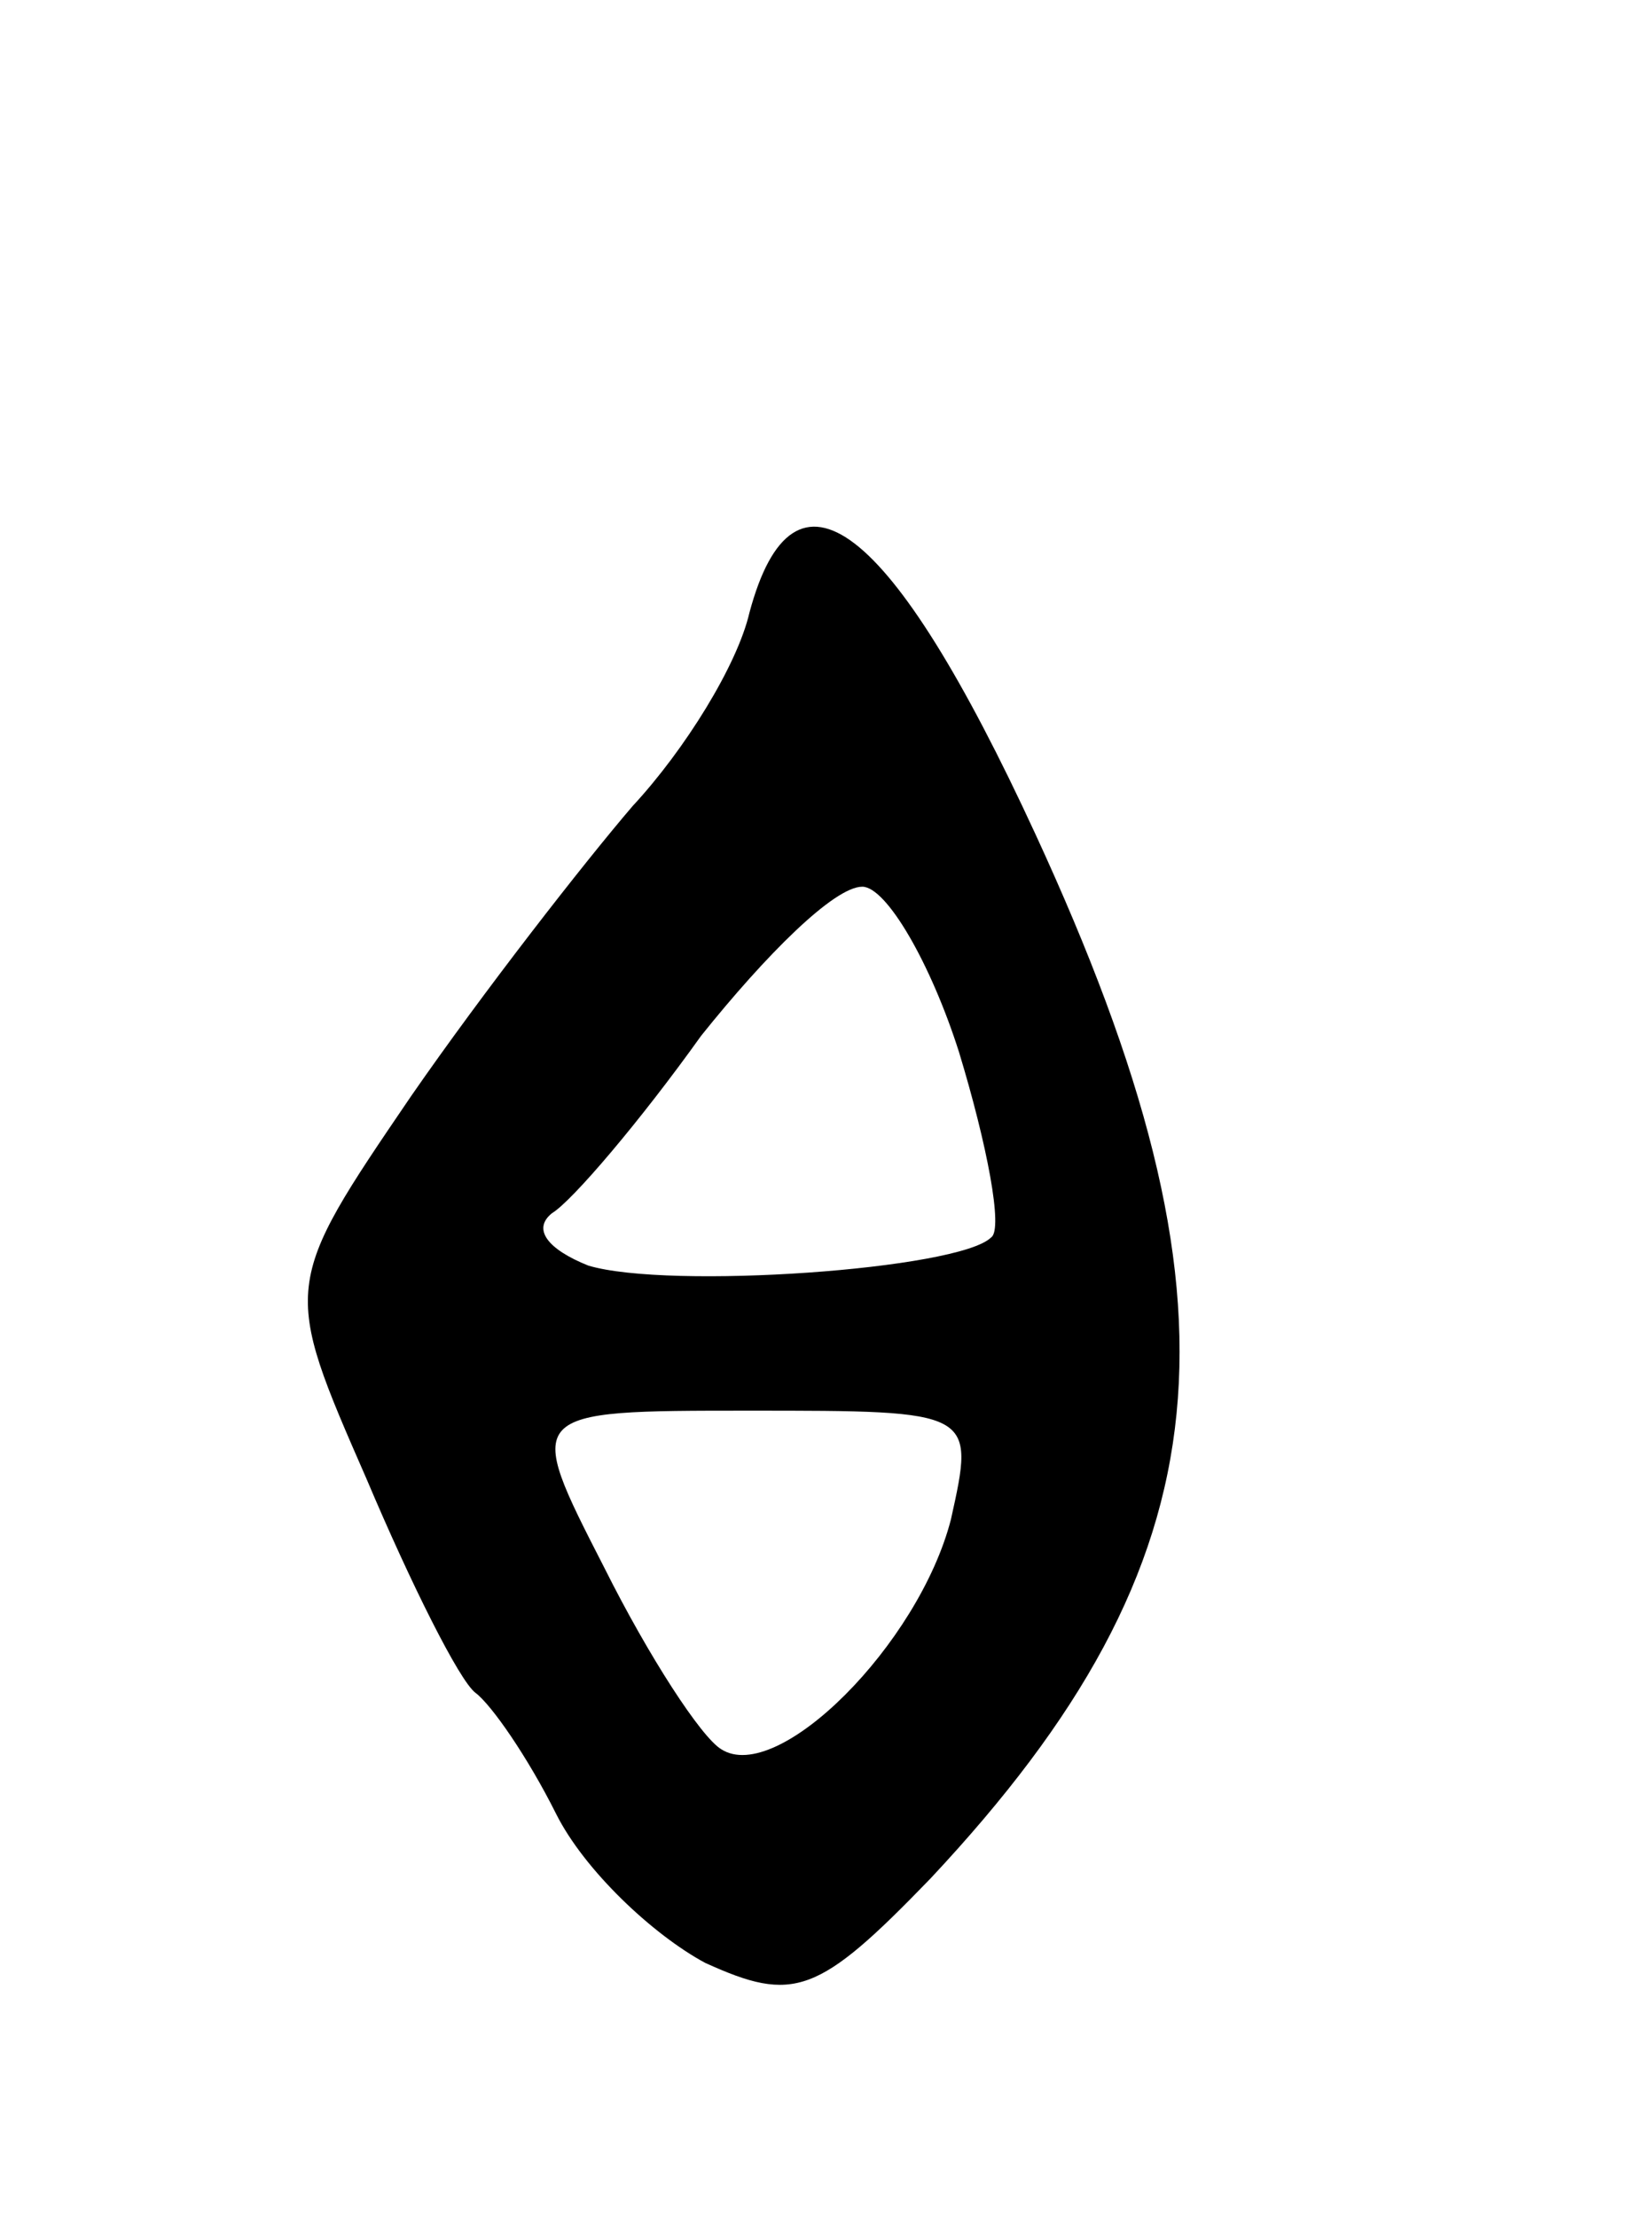 <svg version="1.0" xmlns="http://www.w3.org/2000/svg"
 width="41pt" height="55pt" viewBox="0 0 41 55"
 preserveAspectRatio="xMidYMid meet">
<g transform="translate(0,55) scale(0.1,-0.1)"
fill="#000000" stroke="none">
<path d="M186 398 c-3 -13 -16 -34 -29 -48 -12 -14 -37 -46 -55 -72 -32 -47
-32 -47 -11 -95 11 -26 23 -50 27 -53 4 -3 13 -16 20 -30 7 -14 24 -30 37 -37
22 -10 28 -8 56 21 74 79 80 142 26 259 -36 78 -60 96 -71 55z m52 -109 c7
-23 11 -44 8 -46 -8 -8 -80 -13 -100 -7 -10 4 -14 9 -9 13 5 3 22 23 37 44 16
20 33 37 40 37 6 0 17 -19 24 -41z m-2 -116 c-8 -31 -43 -66 -57 -57 -5 3 -18
23 -29 45 -20 39 -20 39 36 39 56 0 56 0 50 -27z"/>
</g>
</svg>
